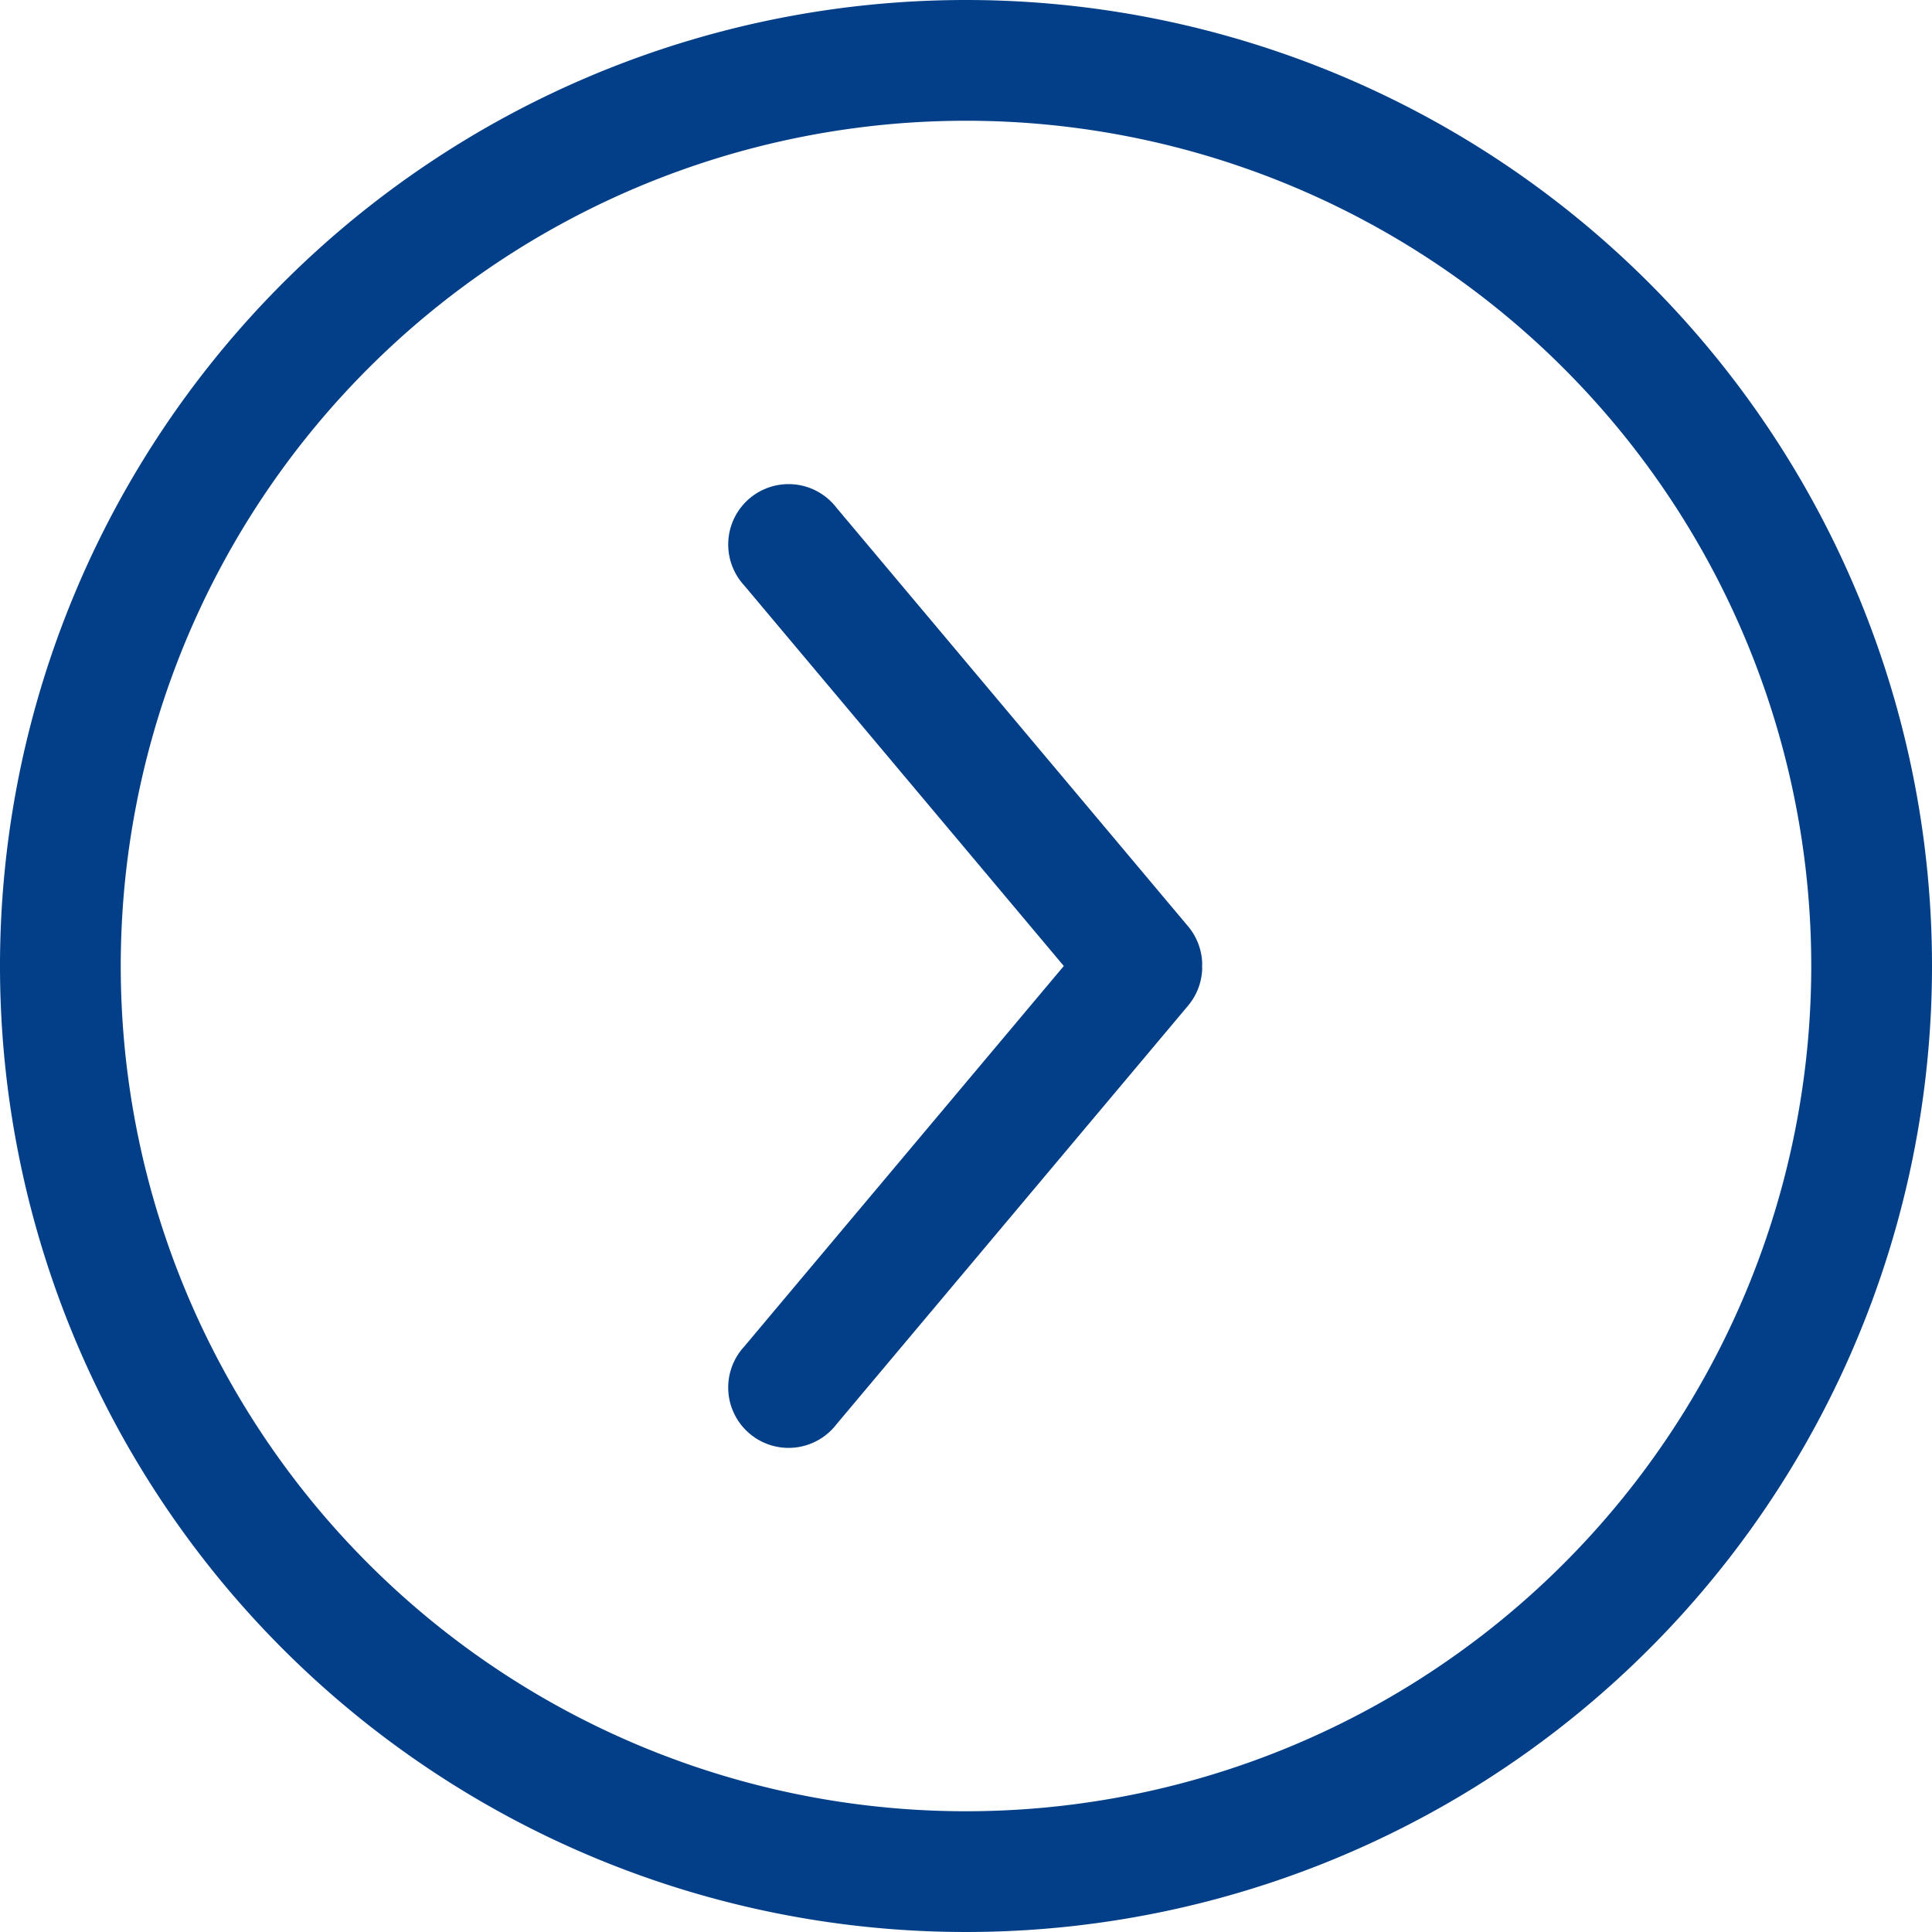 <svg id="Lag_1" data-name="Lag 1" xmlns="http://www.w3.org/2000/svg" viewBox="0 0 64 64"><defs><style>.cls-1{fill:#023f88;}</style></defs><title>Circle_Arrow_Right</title><path class="cls-1" d="M32,0A32,32,0,1,0,64,32,32,32,0,0,0,32,0Zm0,60A28,28,0,1,1,60,32,28,28,0,0,1,32,60Z"/><path class="cls-1" d="M39.36,30.69,27.71,16.82a2,2,0,1,0-3.06,2.57L35.24,32,24.65,44.61a2,2,0,1,0,3.06,2.57L39.36,33.31a2,2,0,0,0,.46-1.14,1,1,0,0,0,0-.17,1,1,0,0,0,0-.17A2,2,0,0,0,39.36,30.69Z"/></svg>